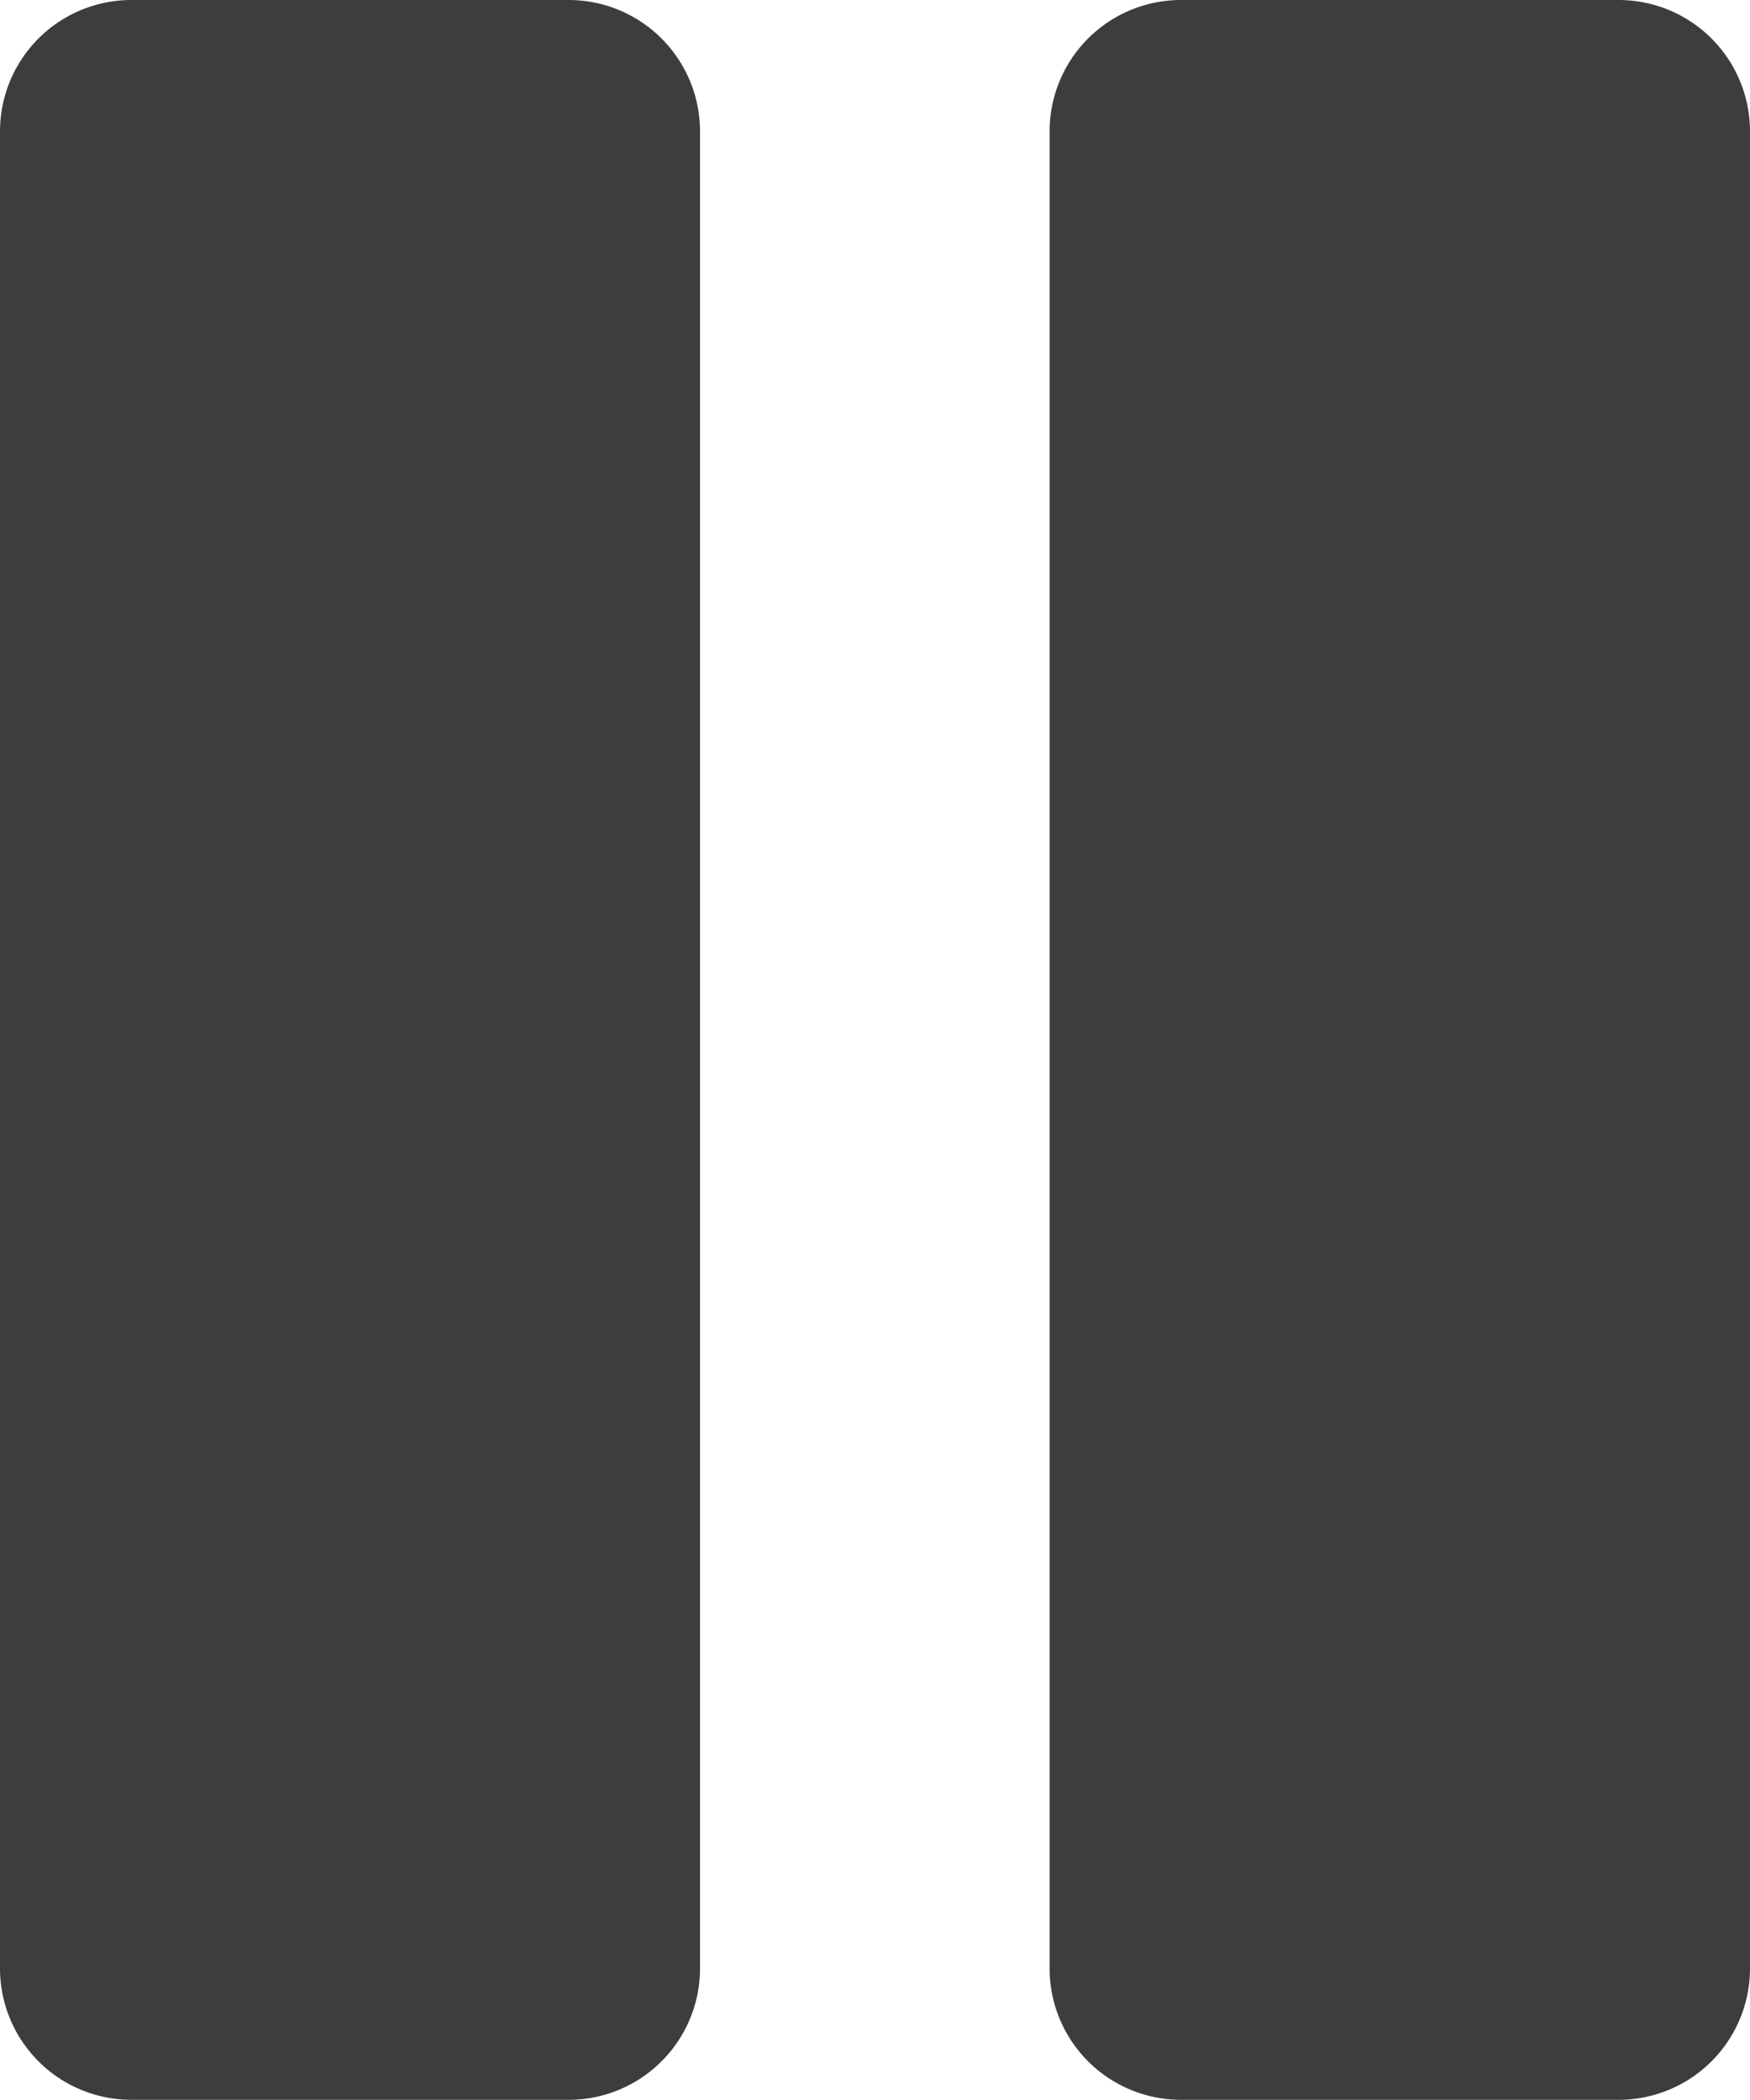 <svg xmlns="http://www.w3.org/2000/svg" width="13.957" height="16.749" viewBox="0 0 13.957 16.749">
  <g id="pause1" transform="translate(-42.667)">
    <g id="Group_5230" data-name="Group 5230" transform="translate(42.667)">
      <g id="Group_5229" data-name="Group 5229" transform="translate(0)">
        <path id="Path_14351" data-name="Path 14351" d="M47.2,0H43.714a1.048,1.048,0,0,0-1.047,1.047V15.7a1.048,1.048,0,0,0,1.047,1.047H47.2A1.048,1.048,0,0,0,48.25,15.7V1.047A1.048,1.048,0,0,0,47.2,0Z" transform="translate(-42.667)" fill="#3d3d3d"/>
      </g>
    </g>
    <g id="Group_5232" data-name="Group 5232" transform="translate(51.041)">
      <g id="Group_5231" data-name="Group 5231" transform="translate(0)">
        <path id="Path_14352" data-name="Path 14352" d="M303.2,0h-3.489a1.048,1.048,0,0,0-1.047,1.047V15.7a1.048,1.048,0,0,0,1.047,1.047H303.2A1.048,1.048,0,0,0,304.25,15.7V1.047A1.048,1.048,0,0,0,303.2,0Z" transform="translate(-298.667)" fill="#3d3d3d"/>
      </g>
    </g>
  </g>
</svg>
